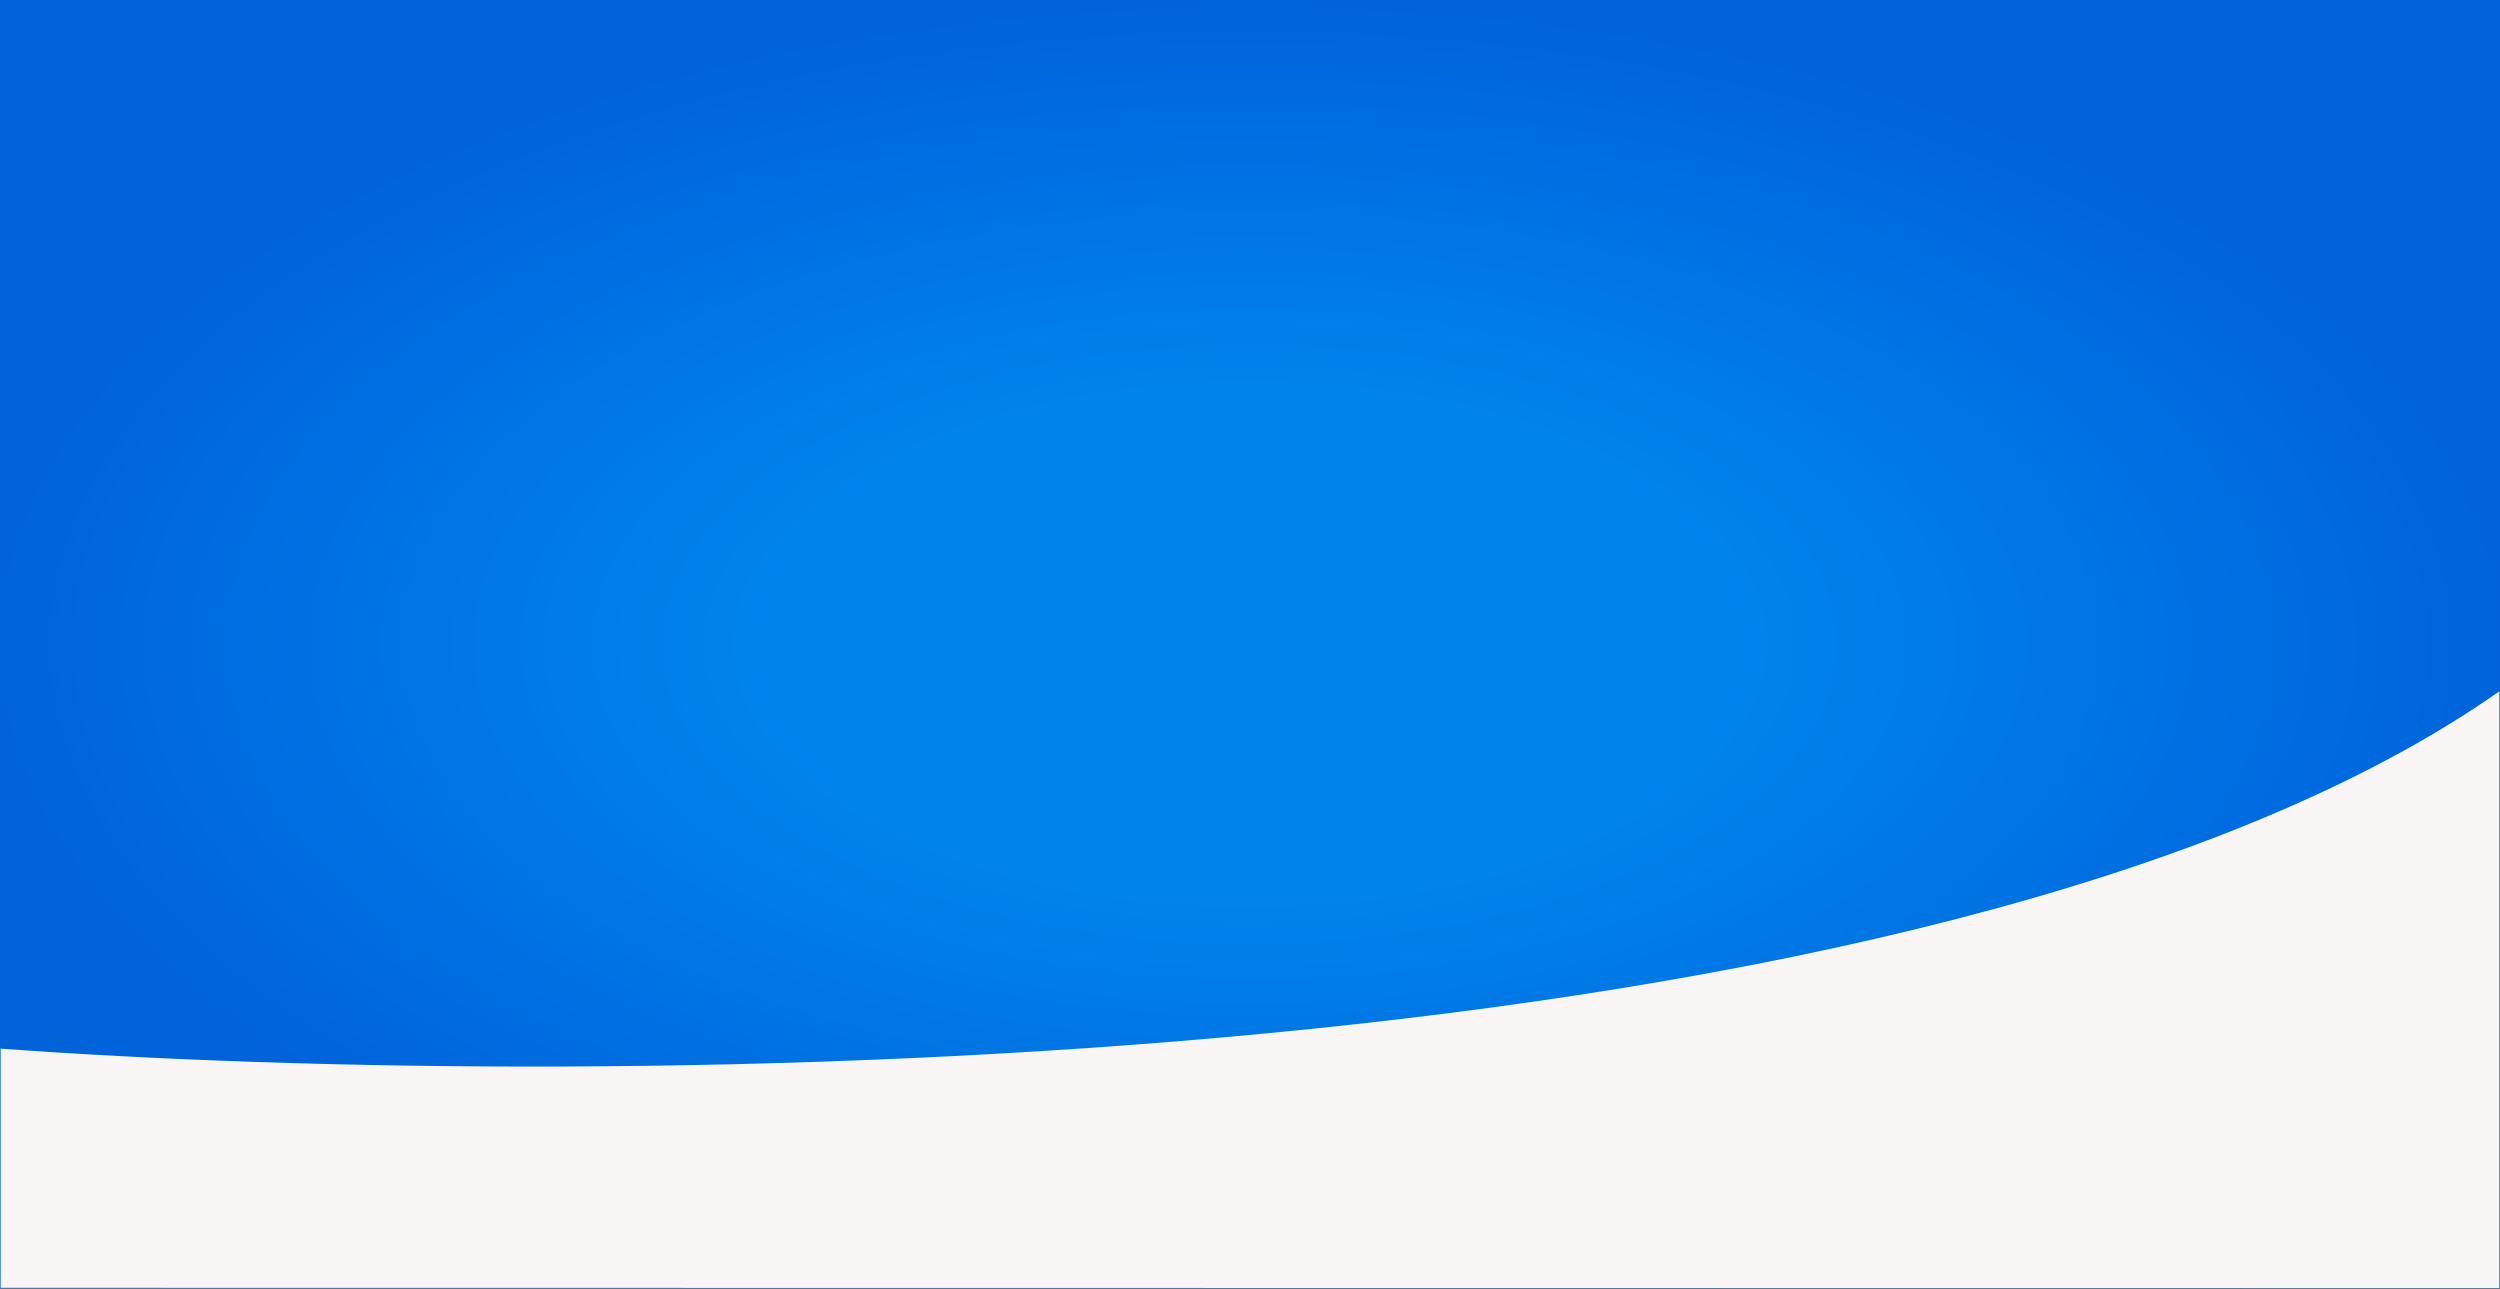 <svg width="1920" height="990" viewBox="0 0 1920 990" fill="none" xmlns="http://www.w3.org/2000/svg">
<rect x="0" y="0" width="1920" height="990" fill="#333333" stroke="none"/>
<rect y="486.504" width="1920" height="502.996" fill="#FAF5F5"/>
<path fill-rule="evenodd" clip-rule="evenodd" d="M1920 0H0V989.499H1920V0ZM0.5 805.343C461.5 839.242 1490.7 831.821 1919.5 530.94V989.285L0.5 989.041V805.343Z" fill="url(#paint0_radial_3_2)"/>
<defs>
<radialGradient id="paint0_radial_3_2" cx="0" cy="0" r="1" gradientUnits="userSpaceOnUse" gradientTransform="translate(960 494.75) rotate(90) scale(494.75 960)">
<stop offset="0.382" stop-color="#0084EC"/>
<stop offset="1" stop-color="#0063DA"/>
</radialGradient>
</defs>
</svg>
